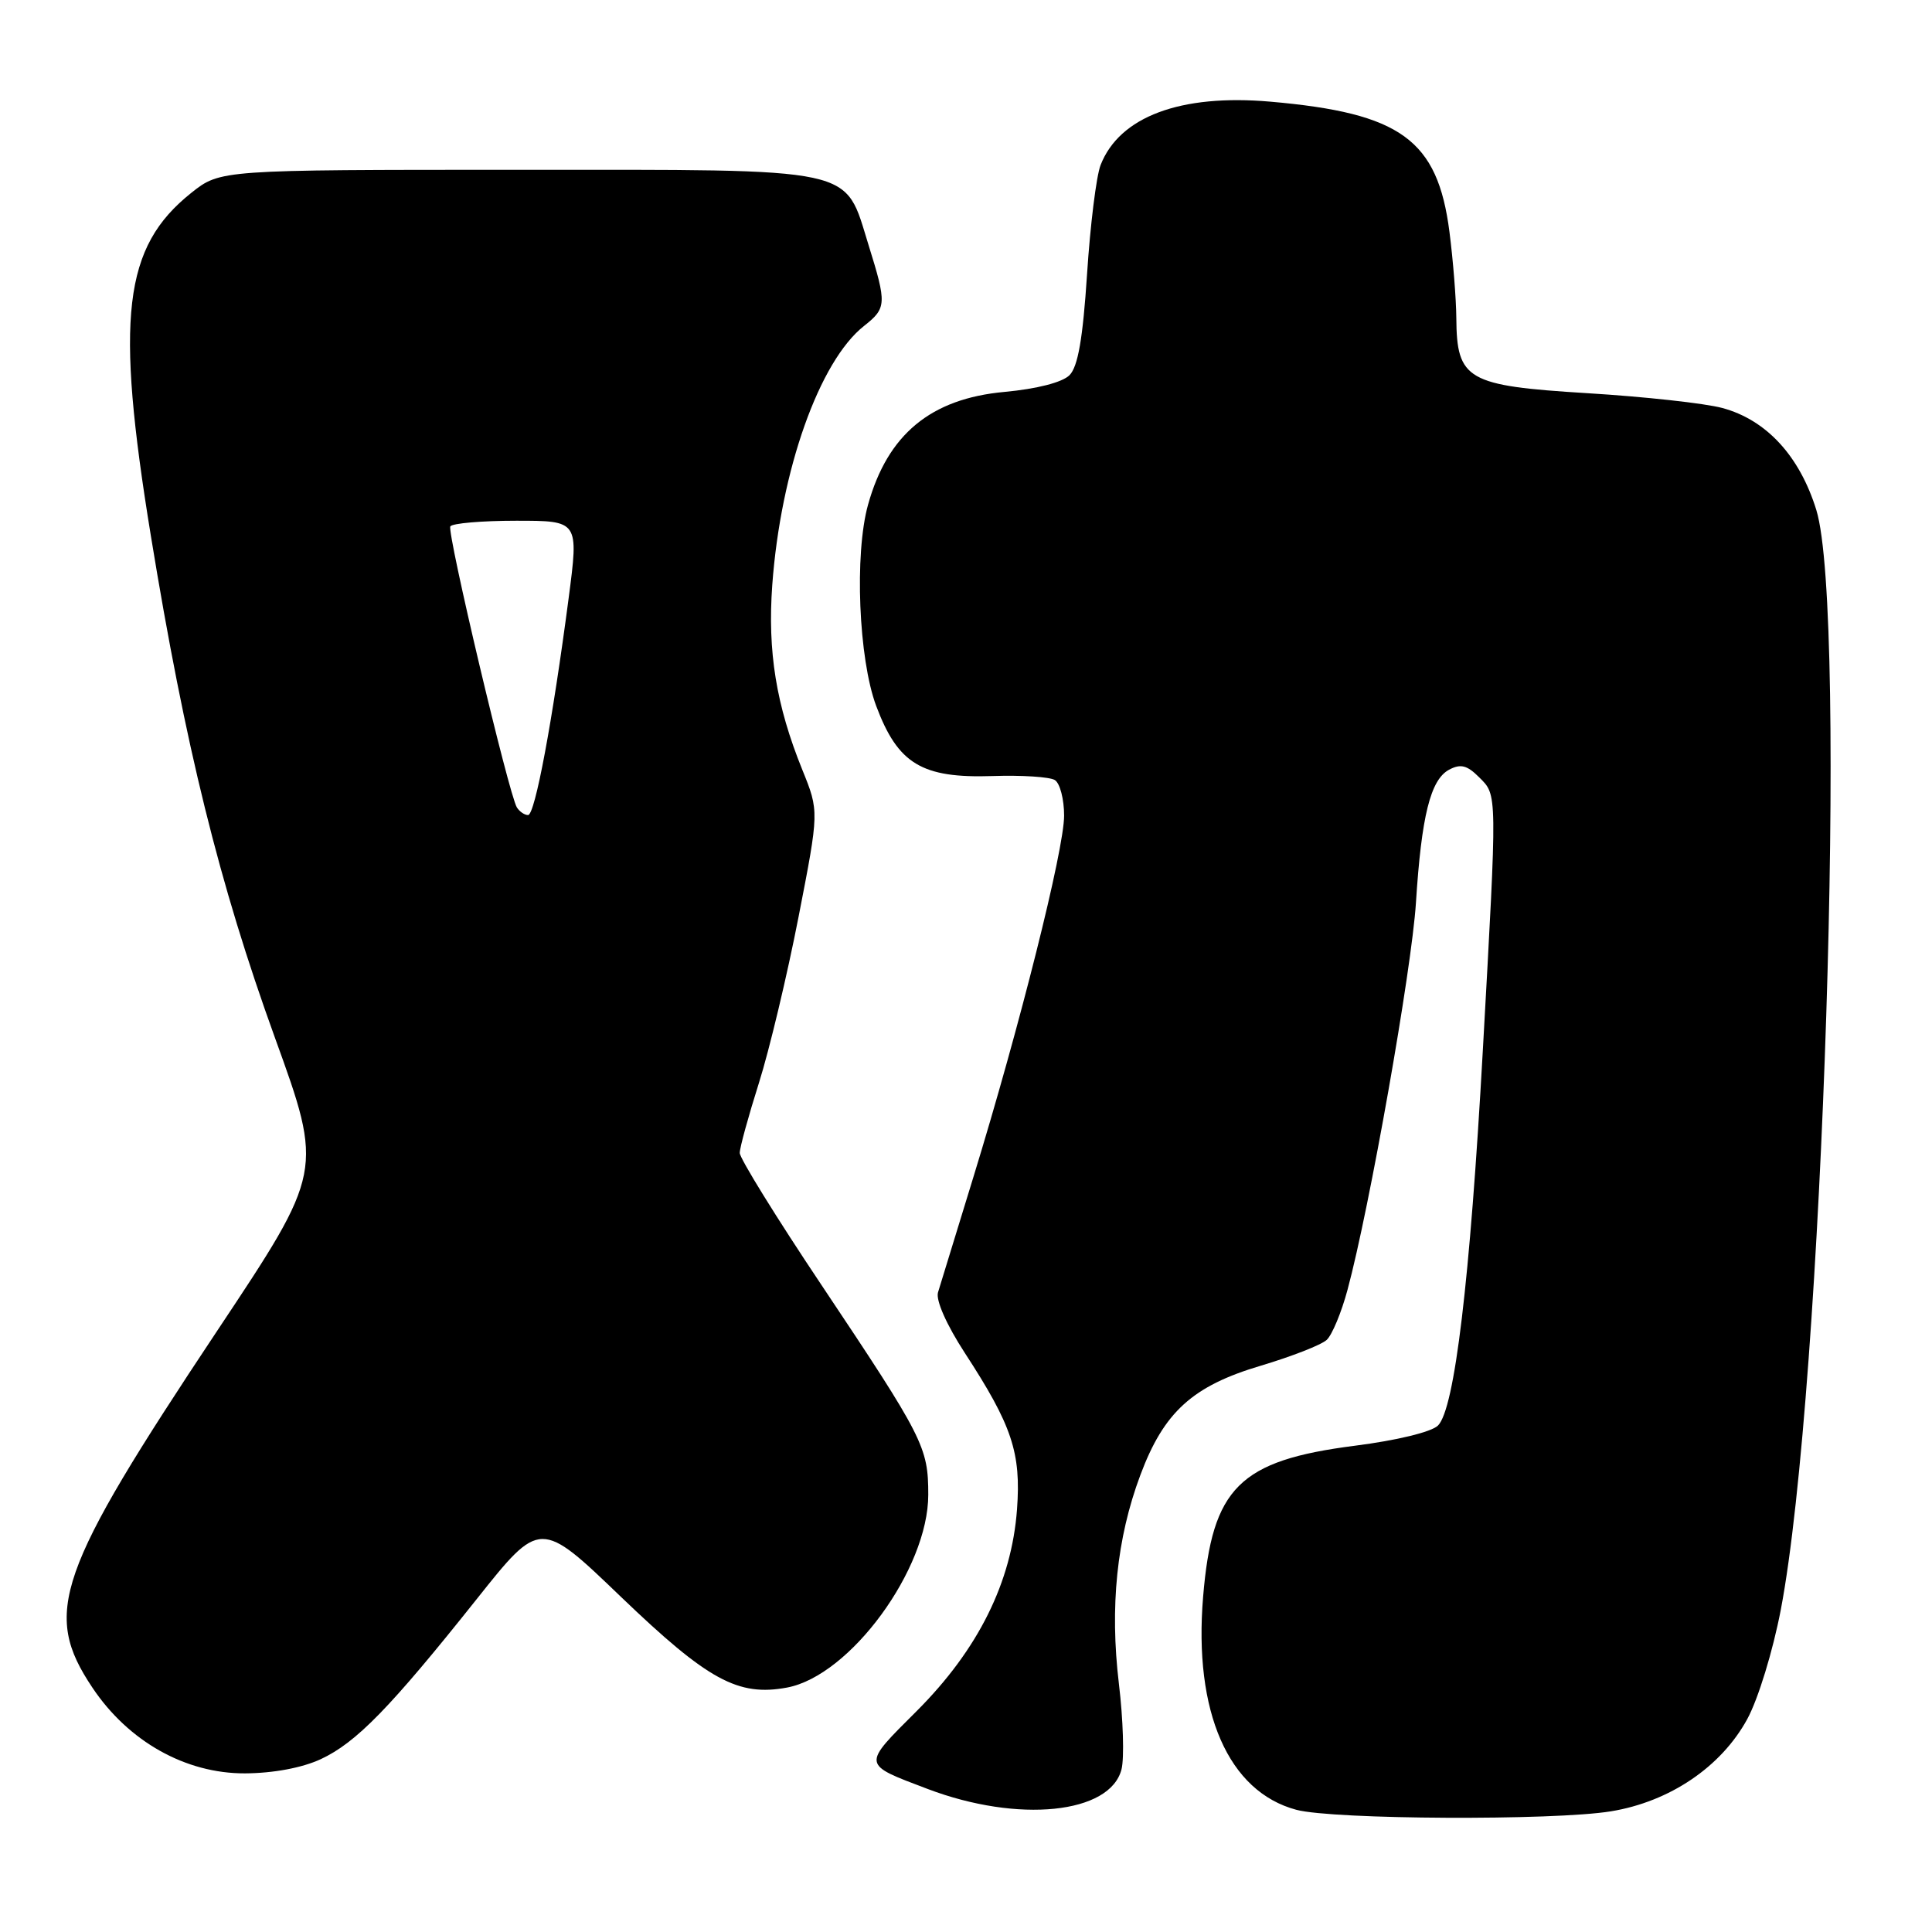 <?xml version="1.0" encoding="UTF-8" standalone="no"?>
<!DOCTYPE svg PUBLIC "-//W3C//DTD SVG 1.1//EN" "http://www.w3.org/Graphics/SVG/1.1/DTD/svg11.dtd" >
<svg xmlns="http://www.w3.org/2000/svg" xmlns:xlink="http://www.w3.org/1999/xlink" version="1.1" viewBox="0 0 256 256">
 <g >
 <path fill="currentColor"
d=" M 213.45 240.01 C 221.24 238.74 228.07 234.12 231.52 227.79 C 232.97 225.13 234.92 218.76 235.97 213.27 C 241.55 184.02 244.87 81.19 240.67 67.57 C 238.46 60.42 234.05 55.63 228.21 54.06 C 225.92 53.44 217.88 52.56 210.34 52.10 C 194.38 51.12 193.03 50.34 192.97 42.14 C 192.95 39.59 192.54 34.45 192.06 30.72 C 190.49 18.51 185.62 14.98 168.32 13.47 C 156.42 12.43 148.33 15.46 145.83 21.88 C 145.27 23.32 144.46 29.82 144.04 36.33 C 143.48 44.91 142.83 48.59 141.71 49.72 C 140.75 50.67 137.40 51.53 133.10 51.93 C 123.33 52.82 117.61 57.56 115.02 66.88 C 113.20 73.40 113.77 87.31 116.10 93.54 C 118.98 101.23 122.15 103.14 131.52 102.83 C 135.38 102.70 139.09 102.94 139.77 103.36 C 140.45 103.78 141.00 105.90 141.00 108.08 C 141.00 112.57 135.13 135.95 128.97 156.00 C 126.68 163.43 124.58 170.29 124.29 171.25 C 123.98 172.29 125.42 175.54 127.83 179.25 C 134.11 188.89 135.31 192.49 134.76 200.00 C 134.04 209.67 129.62 218.56 121.48 226.71 C 114.17 234.01 114.13 233.71 122.93 237.05 C 134.93 241.60 147.12 240.35 148.61 234.43 C 148.98 232.94 148.83 227.84 148.26 223.11 C 147.04 212.90 147.97 203.83 151.10 195.46 C 154.22 187.10 158.01 183.65 167.07 180.96 C 171.15 179.74 175.08 178.21 175.80 177.54 C 176.51 176.88 177.75 173.90 178.55 170.92 C 181.47 160.10 187.05 128.51 187.62 119.62 C 188.35 108.11 189.55 103.31 192.01 101.99 C 193.54 101.18 194.39 101.39 195.98 102.98 C 198.42 105.42 198.41 104.62 196.48 139.22 C 194.78 169.71 192.75 186.68 190.54 188.89 C 189.69 189.74 185.09 190.86 179.50 191.57 C 164.21 193.53 160.62 197.11 159.42 211.57 C 158.14 226.84 162.77 237.41 171.78 239.81 C 176.68 241.11 205.88 241.25 213.45 240.01 Z  M 42.50 233.10 C 47.20 230.91 51.67 226.33 63.15 211.91 C 71.58 201.31 71.58 201.31 82.32 211.63 C 93.80 222.64 97.80 224.82 104.29 223.61 C 112.66 222.04 123.00 207.91 123.00 198.06 C 123.00 191.74 122.38 190.52 108.85 170.27 C 102.88 161.35 98.01 153.47 98.02 152.77 C 98.02 152.07 99.17 147.90 100.56 143.50 C 101.95 139.10 104.31 129.20 105.81 121.50 C 108.54 107.50 108.54 107.50 106.31 102.00 C 102.84 93.43 101.69 86.33 102.33 77.50 C 103.44 62.31 108.57 47.84 114.50 43.18 C 117.48 40.83 117.51 40.24 115.10 32.51 C 111.82 21.99 114.19 22.50 68.52 22.50 C 29.19 22.50 29.19 22.50 25.34 25.56 C 16.34 32.74 15.25 42.00 19.99 71.00 C 24.54 98.86 29.06 117.14 36.41 137.45 C 42.84 155.21 42.84 155.21 28.77 176.35 C 7.45 208.40 5.60 213.70 12.25 223.63 C 17.02 230.76 24.59 235.01 32.46 234.98 C 36.21 234.96 40.02 234.25 42.50 233.10 Z  M 68.49 106.99 C 67.42 105.26 59.20 70.54 59.67 69.75 C 59.92 69.34 63.85 69.00 68.40 69.00 C 76.69 69.00 76.69 69.00 75.35 79.25 C 73.21 95.57 70.89 108.00 69.97 108.00 C 69.50 108.00 68.84 107.54 68.49 106.99 Z "/>
</g>
</svg>